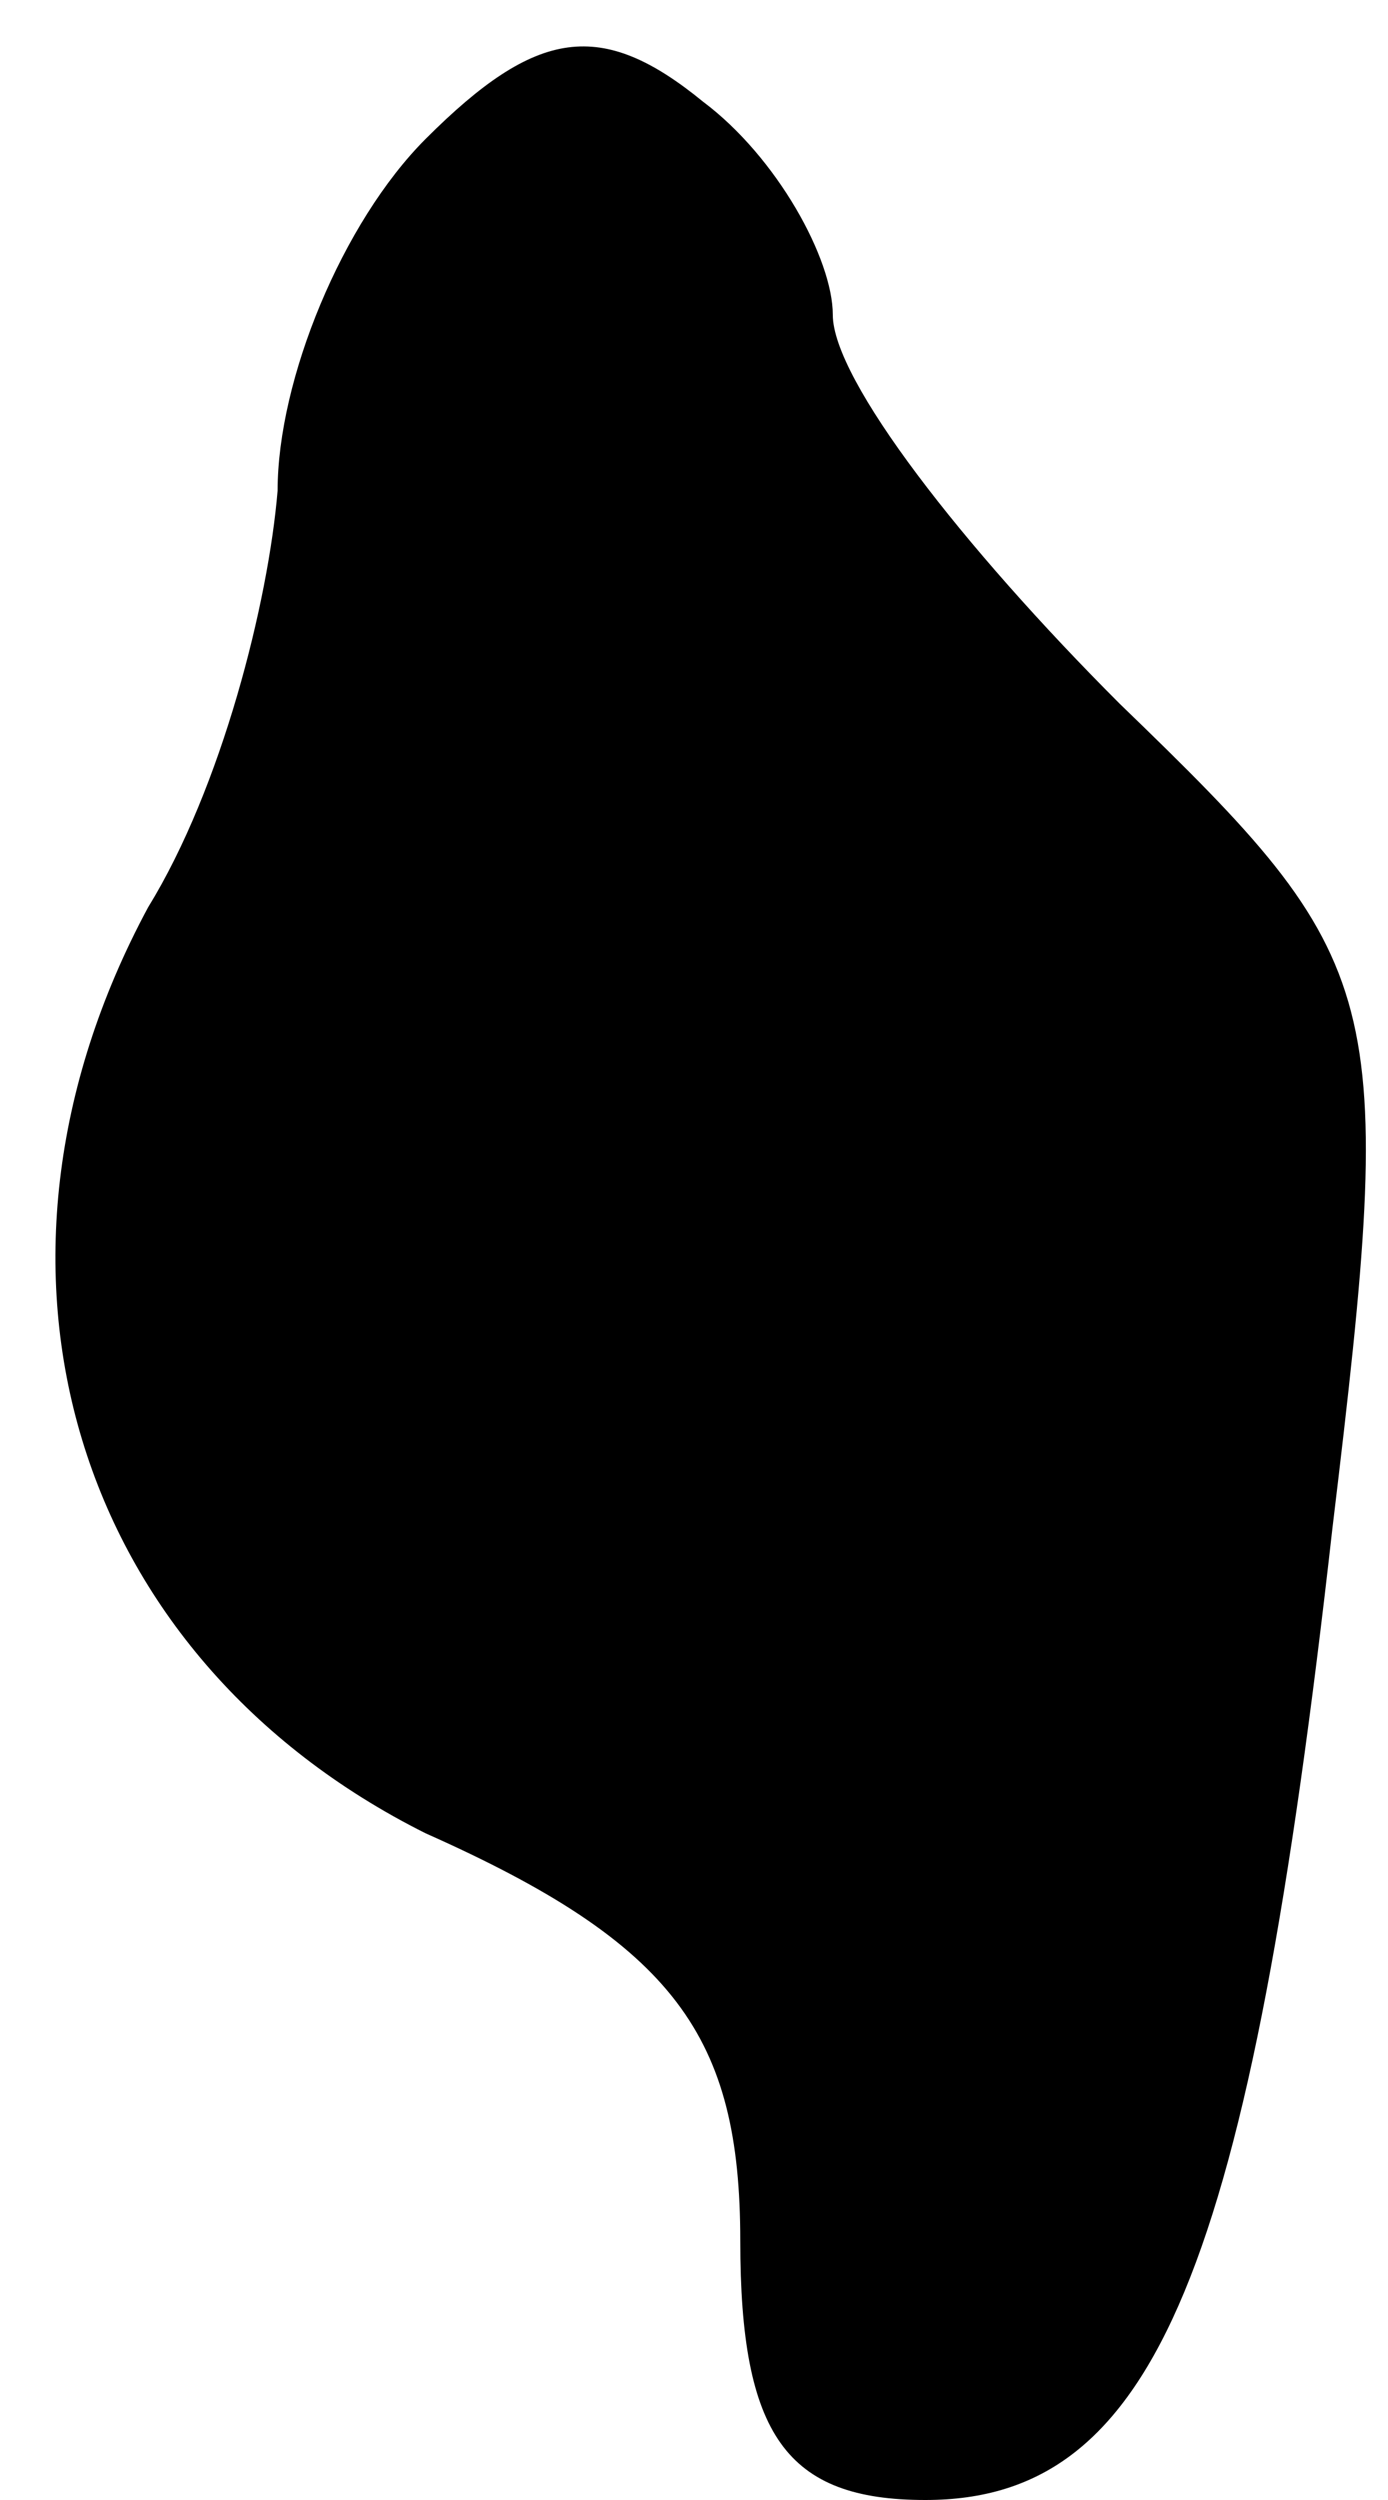 <?xml version="1.0" standalone="no"?>
<!DOCTYPE svg PUBLIC "-//W3C//DTD SVG 20010904//EN"
 "http://www.w3.org/TR/2001/REC-SVG-20010904/DTD/svg10.dtd">
<svg version="1.0" xmlns="http://www.w3.org/2000/svg"
 width="15pt" height="27pt" viewBox="0 0 15 27"
 preserveAspectRatio="xMidYMid meet">
<g transform="translate(0,27) scale(0.1,-0.1)"
fill="#000000" stroke="none">
<path fill="#000000" stroke="none" d="M46 255 c-9 -9 -16 -26 -16 -38 -1 -12
-6 -32 -14 -45 -21 -39 -8 -81 30 -100 27 -12 34 -22 34 -44 0 -21 5 -28 20
-28 25 0 35 25 44 105 7 58 6 61 -23 89 -17 17 -31 35 -31 42 0 6 -6 17 -14
23 -11 9 -18 8 -30 -4z"/>
</g>
</svg>
